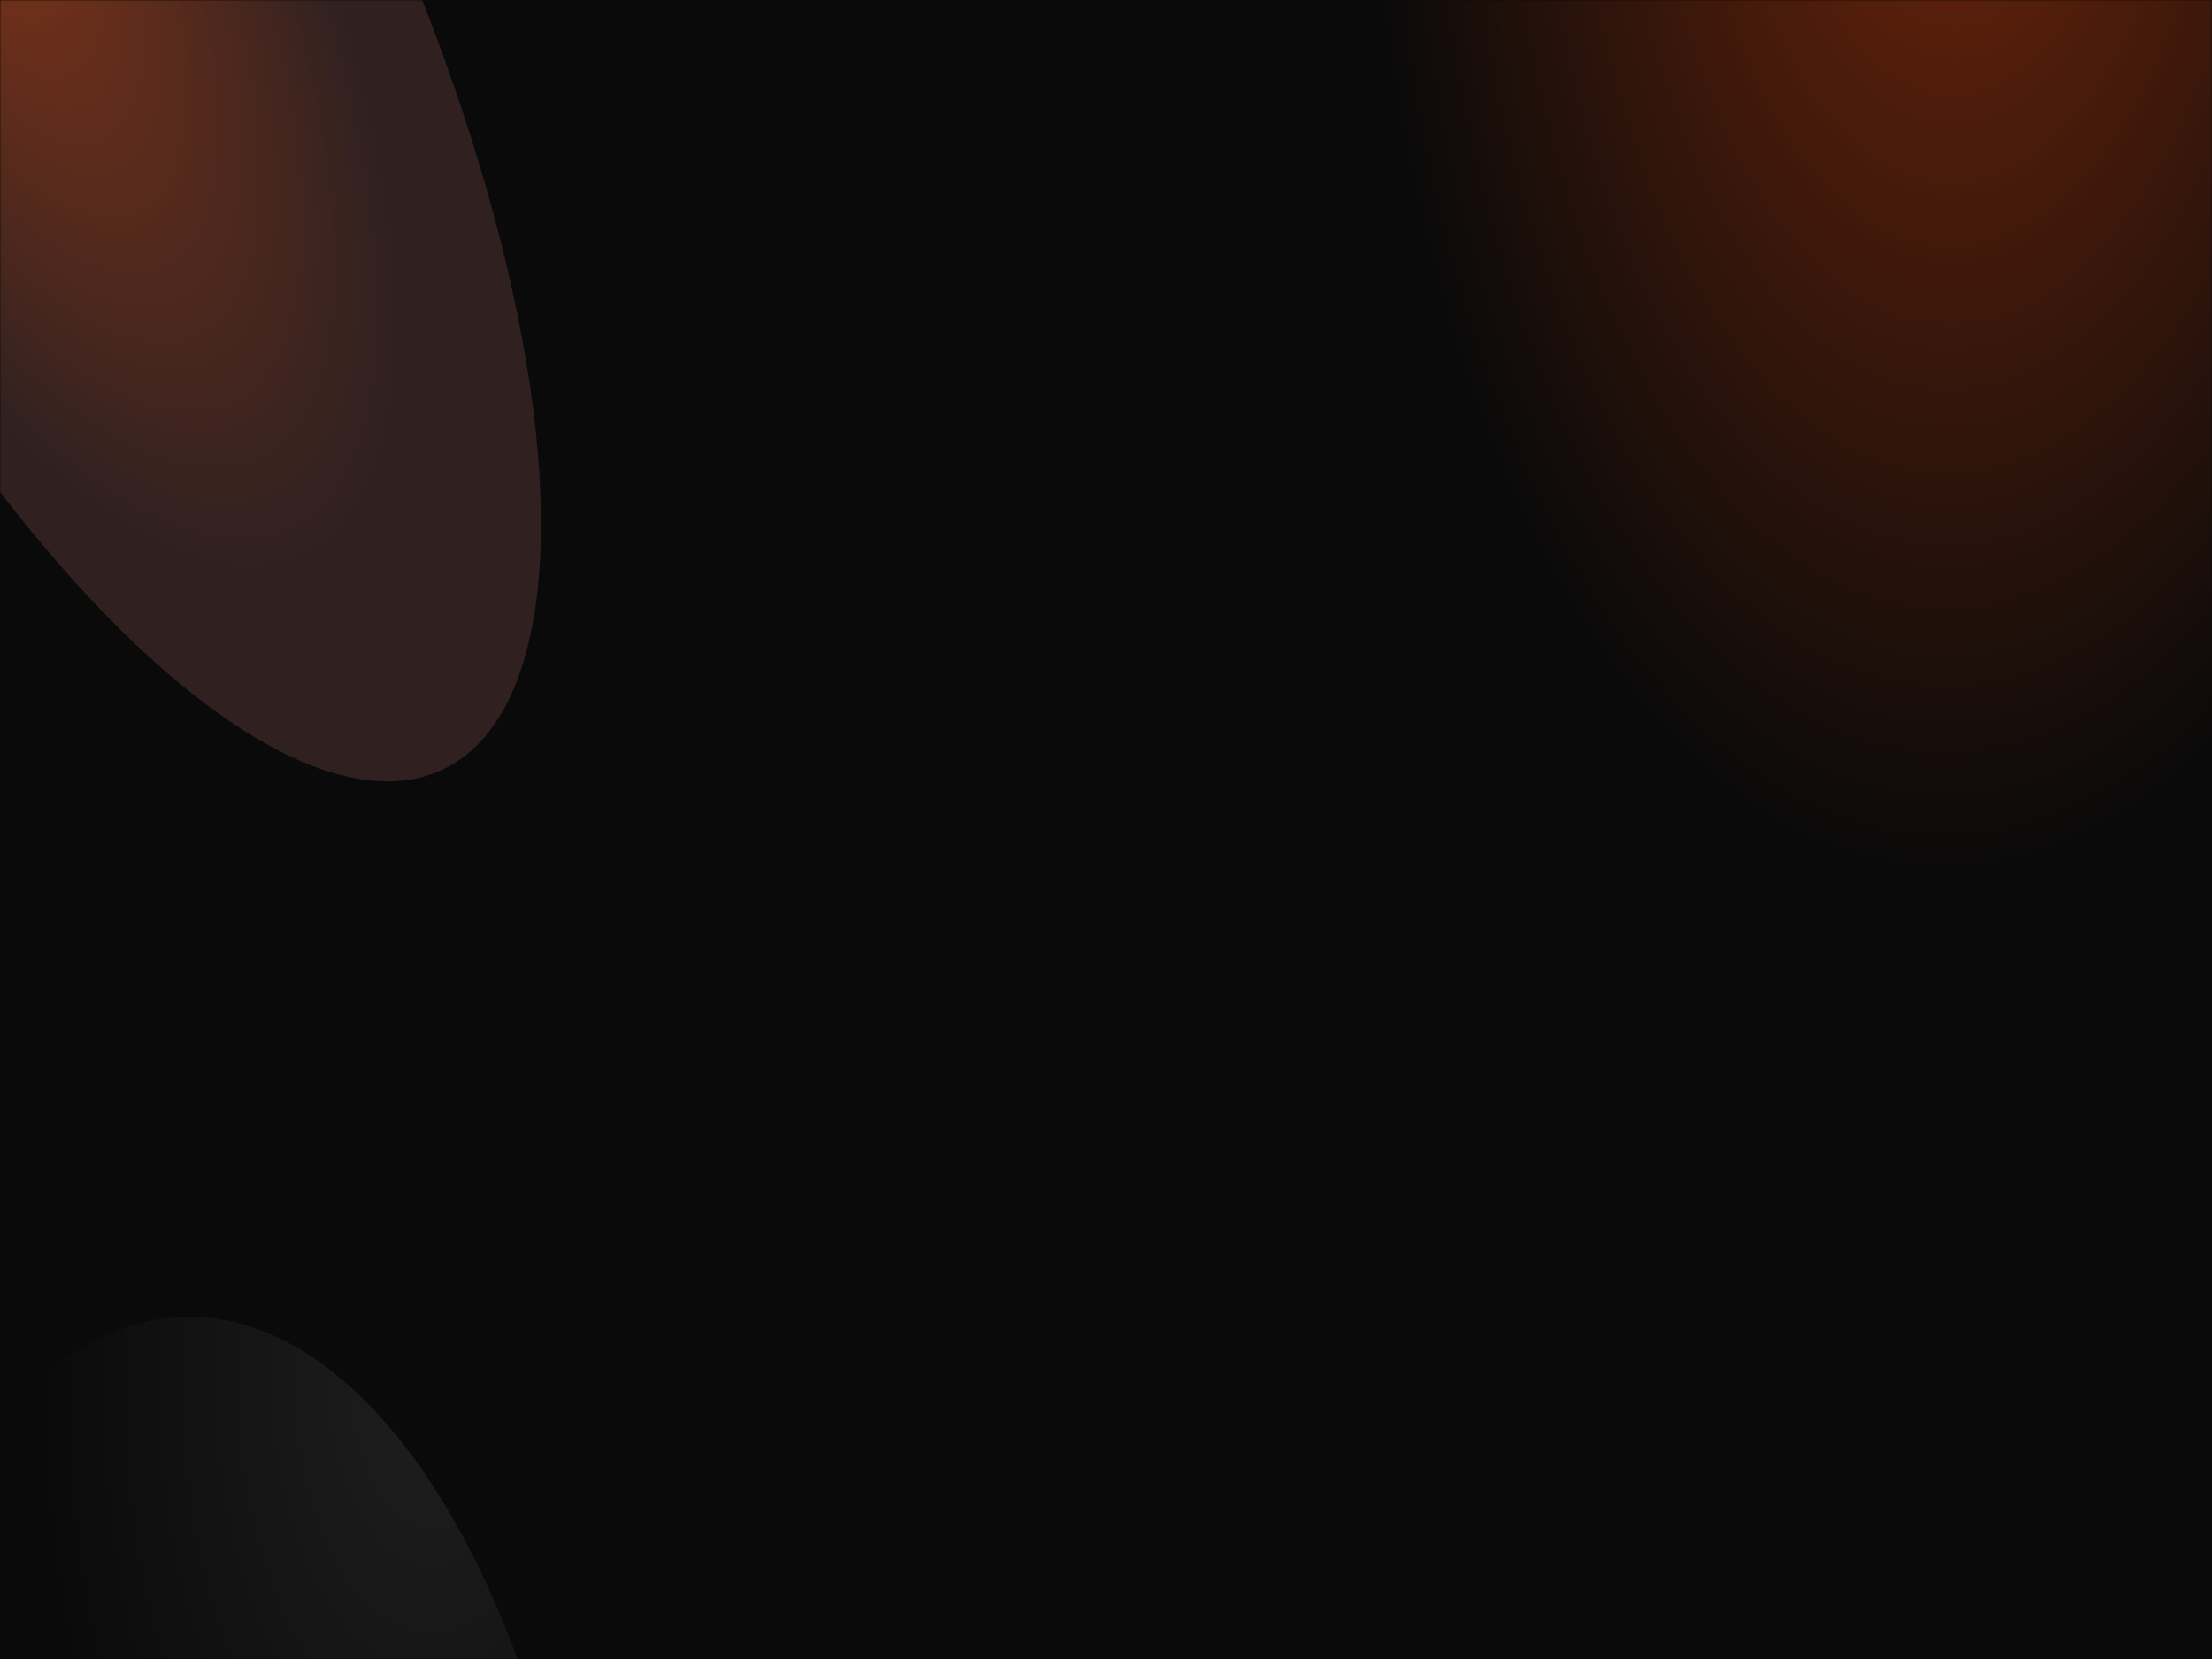 <svg width="800" height="600" viewBox="0 0 800 600" fill="none" xmlns="http://www.w3.org/2000/svg">
<path d="M0 0H800V600H0V0Z" fill="#0A0A0A"/>
<mask id="mask0_7745_65726" style="mask-type:alpha" maskUnits="userSpaceOnUse" x="0" y="0" width="800" height="600">
<mask id="path-2-inside-1_7745_65726" fill="white">
<path d="M0 0H800V600H0V0Z"/>
</mask>
<path d="M0 0H800V600H0V0Z" fill="#0A0A0A"/>
<path d="M800 599H0V601H800V599Z" fill="#B4B4B4" mask="url(#path-2-inside-1_7745_65726)"/>
</mask>
<g mask="url(#mask0_7745_65726)">
<g opacity="0.5" filter="url(#filter0_f_7745_65726)">
<ellipse cx="153.169" cy="301.412" rx="153.169" ry="301.412" transform="matrix(0.339 -0.941 0.548 0.836 -194.583 -115.55)" fill="url(#paint0_radial_7745_65726)"/>
</g>
<g opacity="0.8" filter="url(#filter1_f_7745_65726)">
<ellipse cx="348.066" cy="313.104" rx="348.066" ry="313.104" transform="matrix(0.374 0.927 -0.506 0.863 703.68 -574.286)" fill="url(#paint1_radial_7745_65726)"/>
</g>
<g opacity="0.5" filter="url(#filter2_f_7745_65726)">
<ellipse cx="250.578" cy="212.234" rx="250.578" ry="212.234" transform="matrix(0.374 0.927 -0.506 0.863 89.185 356.571)" fill="url(#paint2_radial_7745_65726)"/>
</g>
</g>
<defs>
<filter id="filter0_f_7745_65726" x="-399.53" y="-546.836" width="844.18" height="1078.66" filterUnits="userSpaceOnUse" color-interpolation-filters="sRGB">
<feFlood flood-opacity="0" result="BackgroundImageFix"/>
<feBlend mode="normal" in="SourceGraphic" in2="BackgroundImageFix" result="shape"/>
<feGaussianBlur stdDeviation="124.444" result="effect1_foregroundBlur_7745_65726"/>
</filter>
<filter id="filter1_f_7745_65726" x="221.714" y="-651.165" width="907.686" height="1339.65" filterUnits="userSpaceOnUse" color-interpolation-filters="sRGB">
<feFlood flood-opacity="0" result="BackgroundImageFix"/>
<feBlend mode="normal" in="SourceGraphic" in2="BackgroundImageFix" result="shape"/>
<feGaussianBlur stdDeviation="124.444" result="effect1_foregroundBlur_7745_65726"/>
</filter>
<filter id="filter2_f_7745_65726" x="-315.756" y="227.31" width="782.709" height="1089.53" filterUnits="userSpaceOnUse" color-interpolation-filters="sRGB">
<feFlood flood-opacity="0" result="BackgroundImageFix"/>
<feBlend mode="normal" in="SourceGraphic" in2="BackgroundImageFix" result="shape"/>
<feGaussianBlur stdDeviation="124.444" result="effect1_foregroundBlur_7745_65726"/>
</filter>
<radialGradient id="paint0_radial_7745_65726" cx="0" cy="0" r="1" gradientUnits="userSpaceOnUse" gradientTransform="translate(150.484 230.381) rotate(90.316) scale(344.71 175.17)">
<stop stop-color="#F65D25"/>
<stop offset="0.812" stop-color="#553736"/>
</radialGradient>
<radialGradient id="paint1_radial_7745_65726" cx="0" cy="0" r="1" gradientUnits="userSpaceOnUse" gradientTransform="translate(303.509 218.259) rotate(78.167) scale(319.295 351.654)">
<stop stop-color="#8A2D0C"/>
<stop offset="1" stop-color="#0B0A0A"/>
</radialGradient>
<radialGradient id="paint2_radial_7745_65726" cx="0" cy="0" r="1" gradientUnits="userSpaceOnUse" gradientTransform="translate(162.996 -12.875) rotate(64.333) scale(202.118 229.31)">
<stop offset="0.106" stop-color="#2F2F2F"/>
<stop offset="1" stop-color="#0A0A0A"/>
</radialGradient>
</defs>
</svg>
